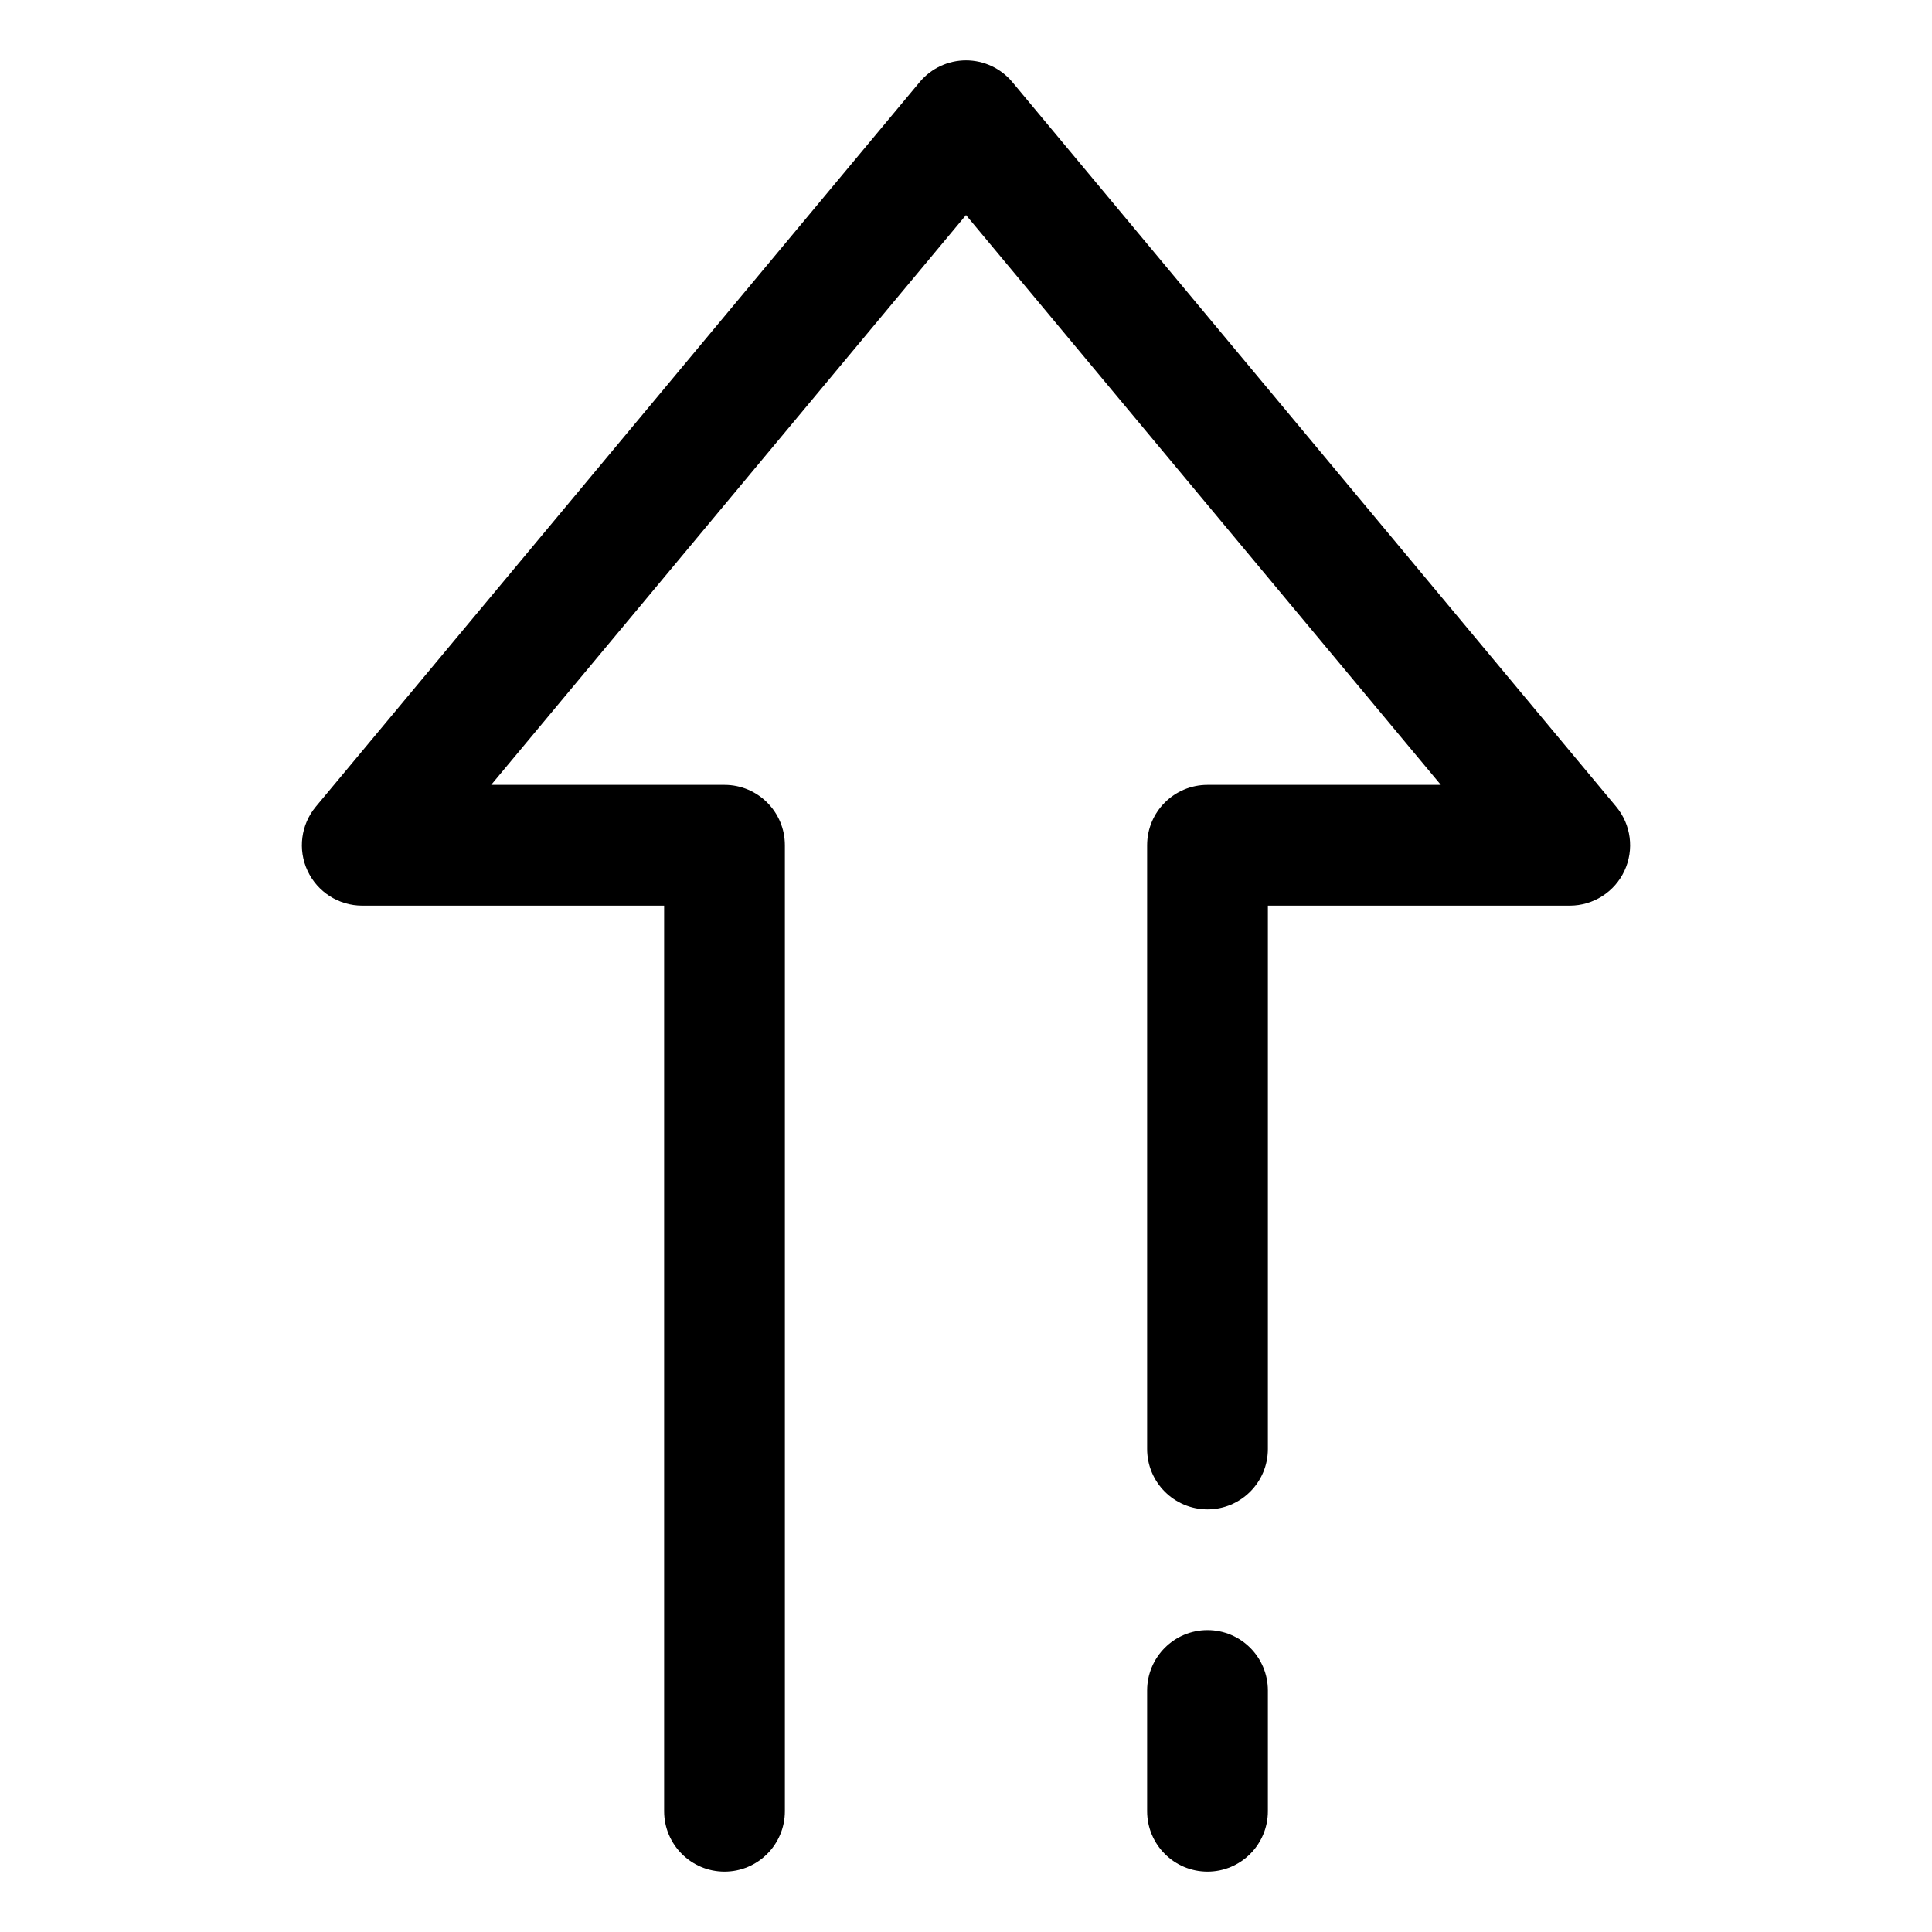 <svg clip-rule="evenodd" fill-rule="evenodd" height="512" stroke-linejoin="round" stroke-miterlimit="2" viewBox="0 0 64 64" width="512" xmlns="http://www.w3.org/2000/svg"><g id="big-up-arrow"><path d="m22 30h-10c-.776 0-1.482-.449-1.811-1.152-.329-.702-.222-1.532.275-2.128l20-24c.38-.456.942-.72 1.536-.72s1.156.264 1.536.72l20 24c.497.596.604 1.426.275 2.128-.329.703-1.035 1.152-1.811 1.152h-10v18c0 1.104-.896 2-2 2s-2-.896-2-2v-20c0-1.105.895-2 2-2h7.73l-15.73-18.876-15.73 18.876h7.73c1.105 0 2 .895 2 2v32c0 1.104-.896 2-2 2s-2-.896-2-2z"/><path d="m38 56v4c0 1.104.896 2 2 2s2-.896 2-2v-4c0-1.104-.896-2-2-2s-2 .896-2 2z"/></g></svg>
